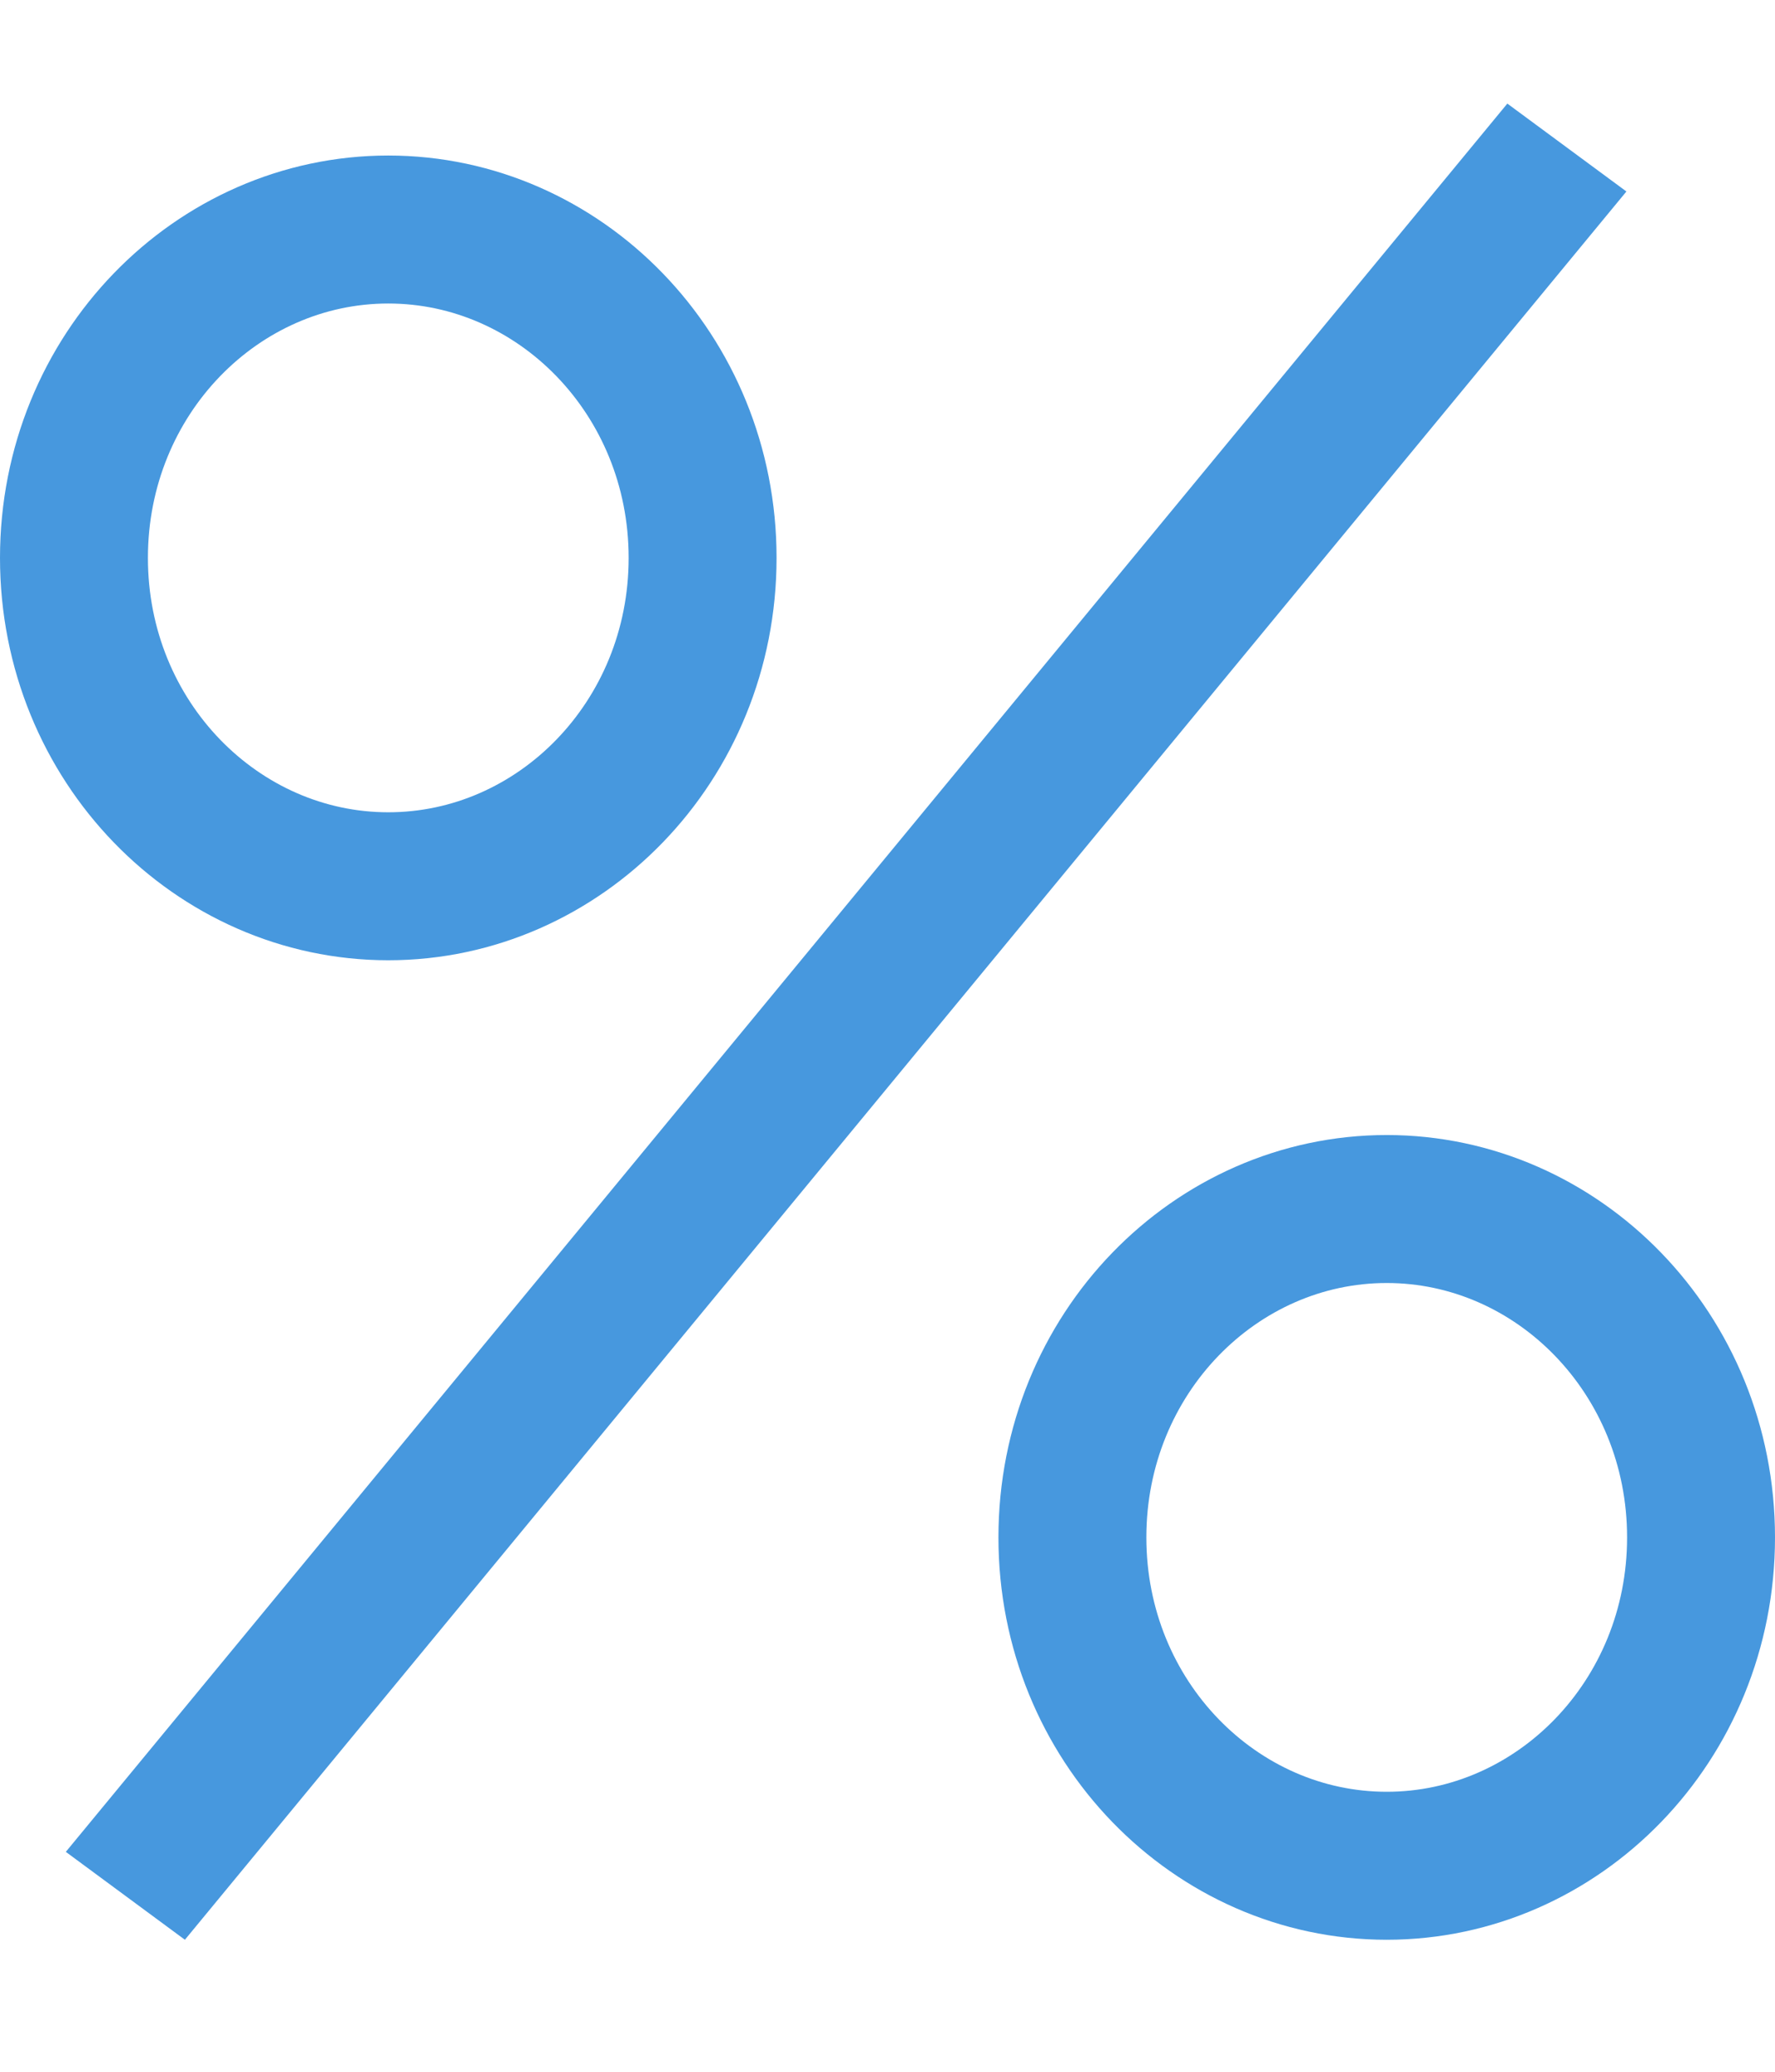<svg width="12" height="14" viewBox="0 0 12 14" fill="none" xmlns="http://www.w3.org/2000/svg">
<line y1="-0.5" x2="15.323" y2="-0.5" transform="matrix(0.636 -0.771 0.805 0.594 1.25 13.108)" stroke="#4798DE"/>
<path d="M11.5 10.389C11.5 11.631 10.532 12.608 9.375 12.608C8.218 12.608 7.25 11.631 7.25 10.389C7.25 9.147 8.218 8.17 9.375 8.17C10.532 8.17 11.5 9.147 11.5 10.389Z" stroke="#4798DE"/>
<path d="M4.75 3.77C4.75 5.012 3.782 5.989 2.625 5.989C1.468 5.989 0.5 5.012 0.5 3.77C0.5 2.528 1.468 1.551 2.625 1.551C3.782 1.551 4.75 2.528 4.75 3.77Z" stroke="#4798DE"/>
</svg>
